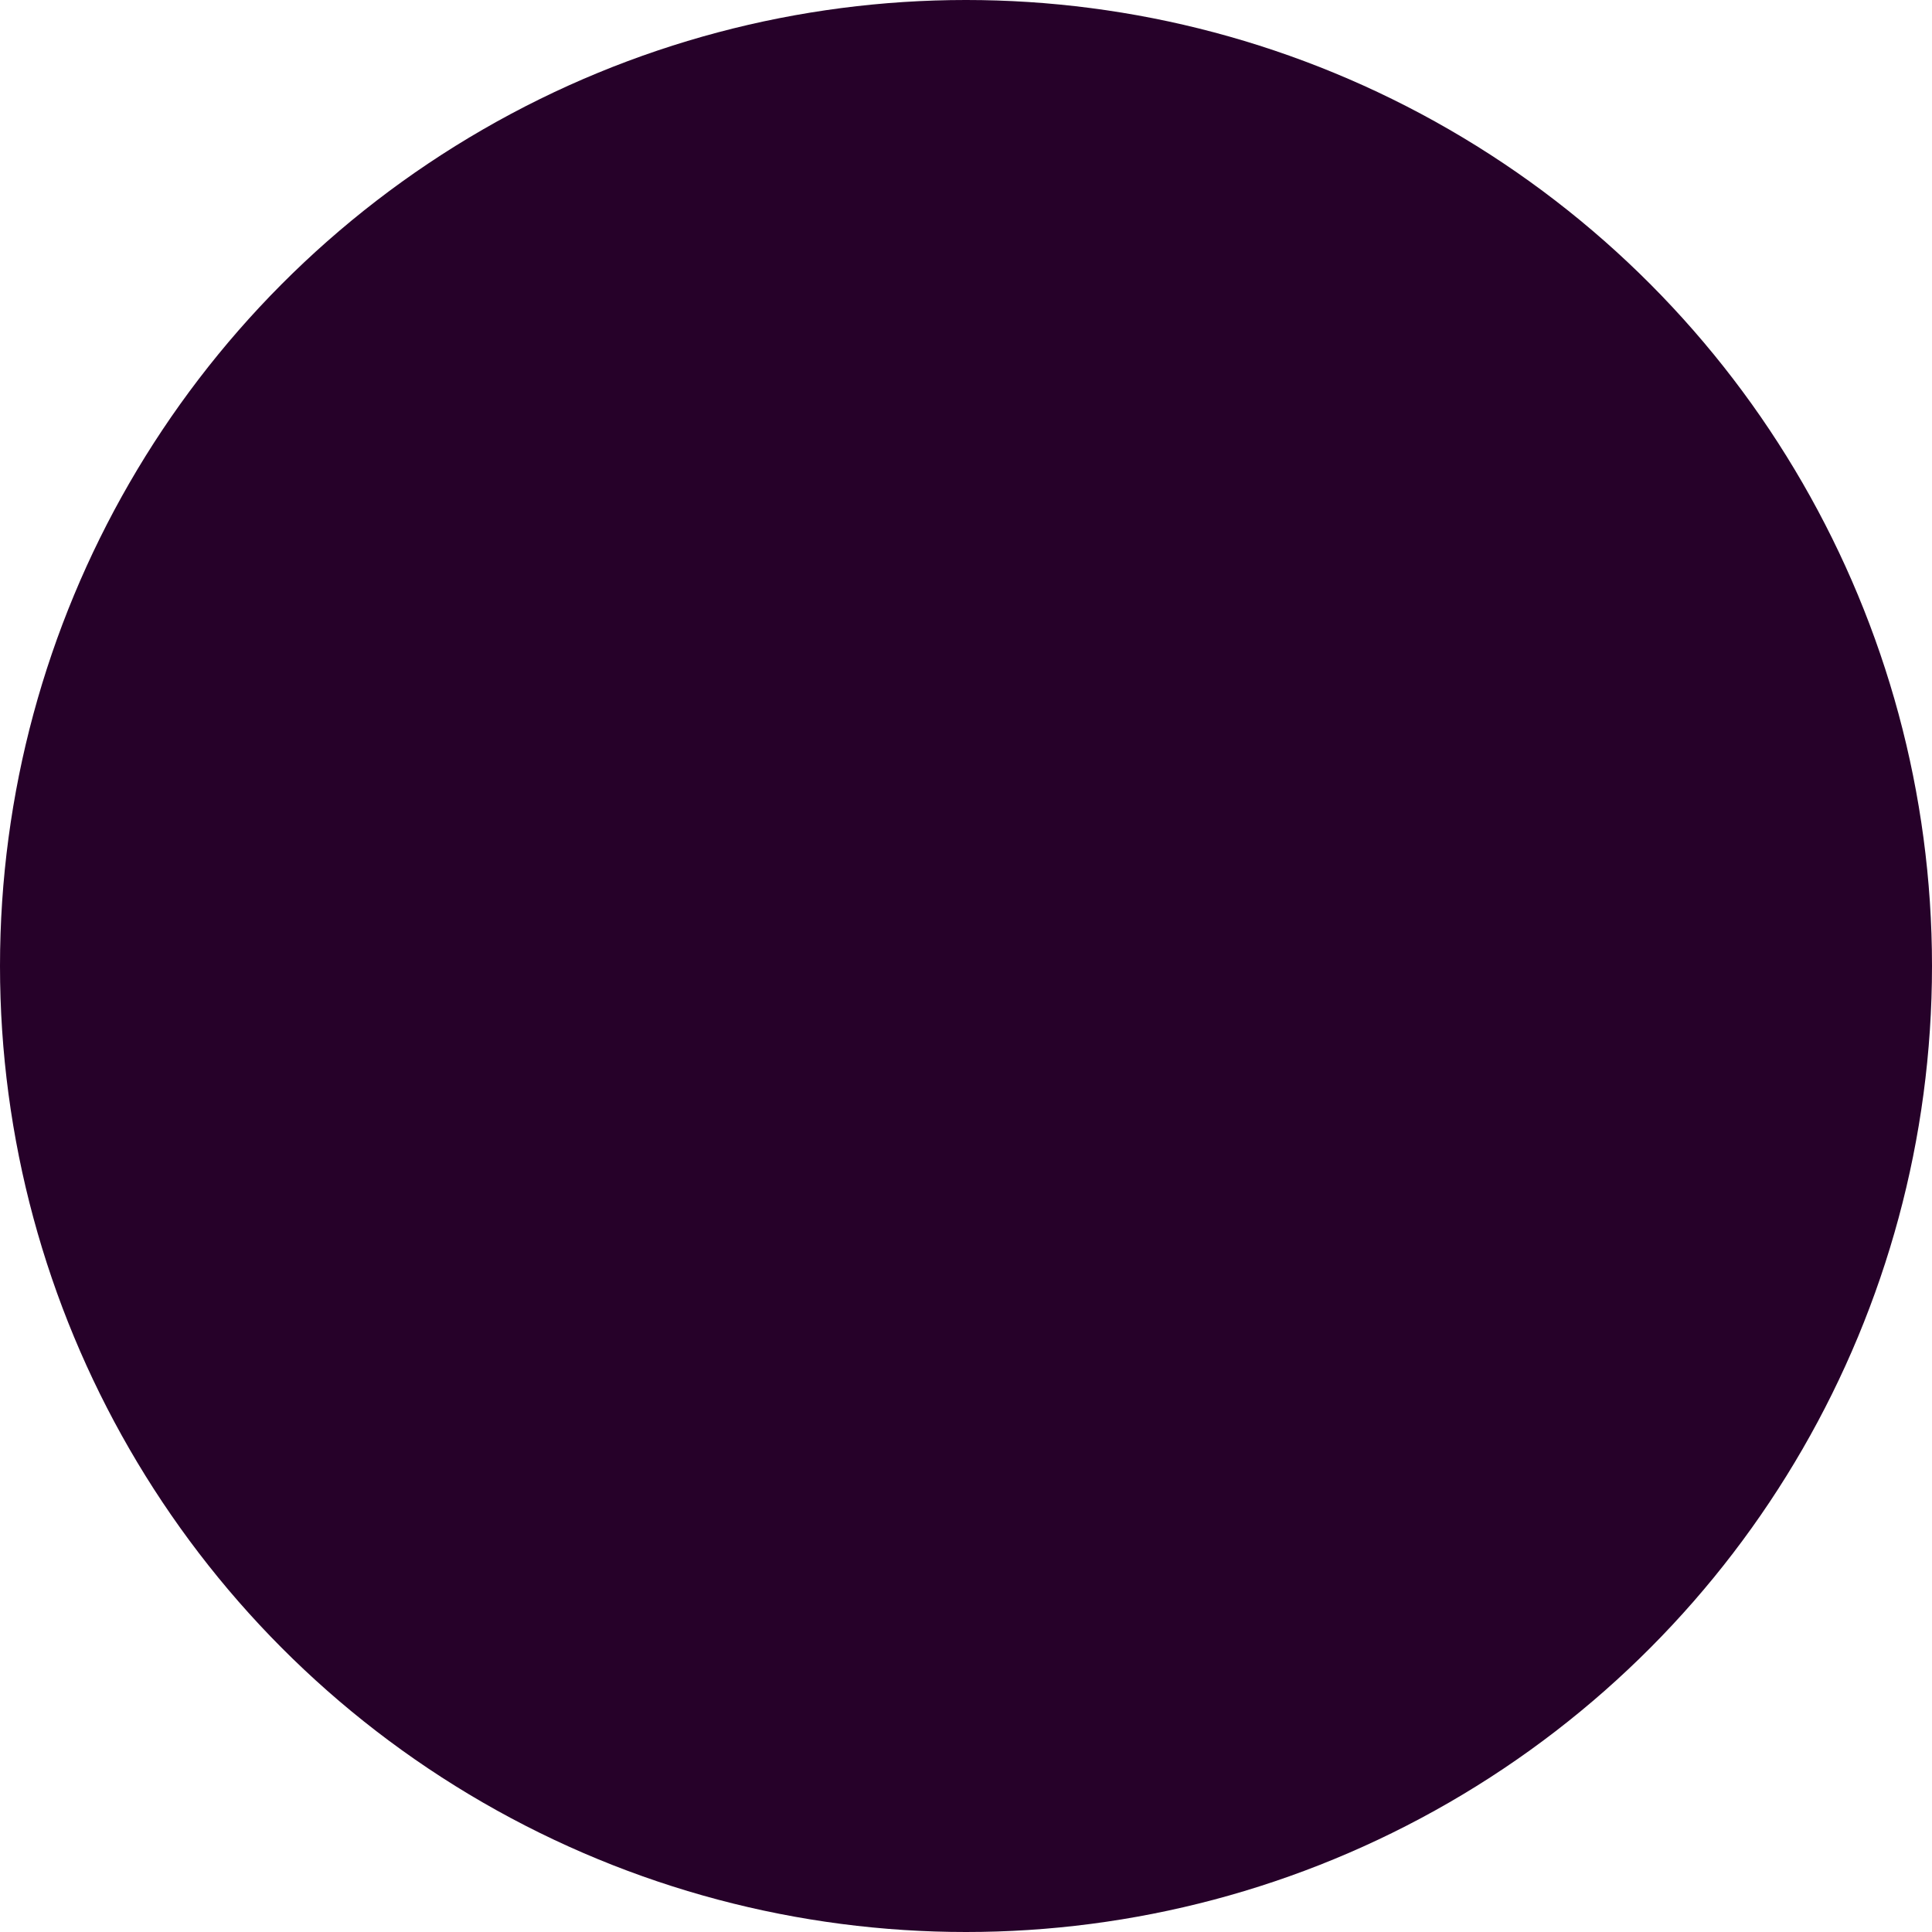 <svg id="a2fef945-8ab9-446e-a895-61ff21b8686e" data-name="Layer 1" xmlns="http://www.w3.org/2000/svg" xmlns:xlink="http://www.w3.org/1999/xlink" viewBox="0 0 94 94"><defs><style>.fecd50c4-7ffc-4c35-b8ef-469b48a5c20e{fill:none;}.b1ea7ecf-9711-4885-8c8d-1f6216d52907{clip-path:url(#a94639b9-3fa2-41e4-bd16-dbfa69e96dd0);}.fa31c619-0d54-4b6d-9714-1d00eda99101{fill:#260129;}</style><clipPath id="a94639b9-3fa2-41e4-bd16-dbfa69e96dd0"><rect class="fecd50c4-7ffc-4c35-b8ef-469b48a5c20e" x="-1294.34" y="-1141.597" width="1080" height="3095"/></clipPath></defs><title>Artboard 4</title><g class="b1ea7ecf-9711-4885-8c8d-1f6216d52907"><g id="b066baa8-578f-4438-a1fd-b71b29d2244e" data-name="Home"><g id="ae9bc7be-dcc4-476e-95d8-ca656b3e9f4b" data-name="Group 506"><g id="b9442d7e-fdd1-4185-a8dd-43be37d85bf3" data-name="Group 511"><g id="ae12efdc-39eb-4579-b170-cec11f5419fa" data-name="Group 510"><g id="ec3a8793-ad61-4131-b005-f7a9267340f1" data-name="Component 15 2"><g id="fd76d6b2-3133-4365-a71d-18639a997c9c" data-name="Group 518-3"><circle id="adce953e-108c-4f79-8b66-5ba0e09efa53" data-name="Ellipse 10-4" class="fa31c619-0d54-4b6d-9714-1d00eda99101" cx="30" cy="72" r="47"/></g></g></g></g></g></g></g><g id="adea663a-0356-43ba-b75c-2c0eb5563ffd" data-name="Group 518-3"><circle id="f20517e6-9024-48f8-a5fd-fa88cb93b73c" data-name="Ellipse 10-4" class="fa31c619-0d54-4b6d-9714-1d00eda99101" cx="47" cy="47" r="47"/></g></svg>